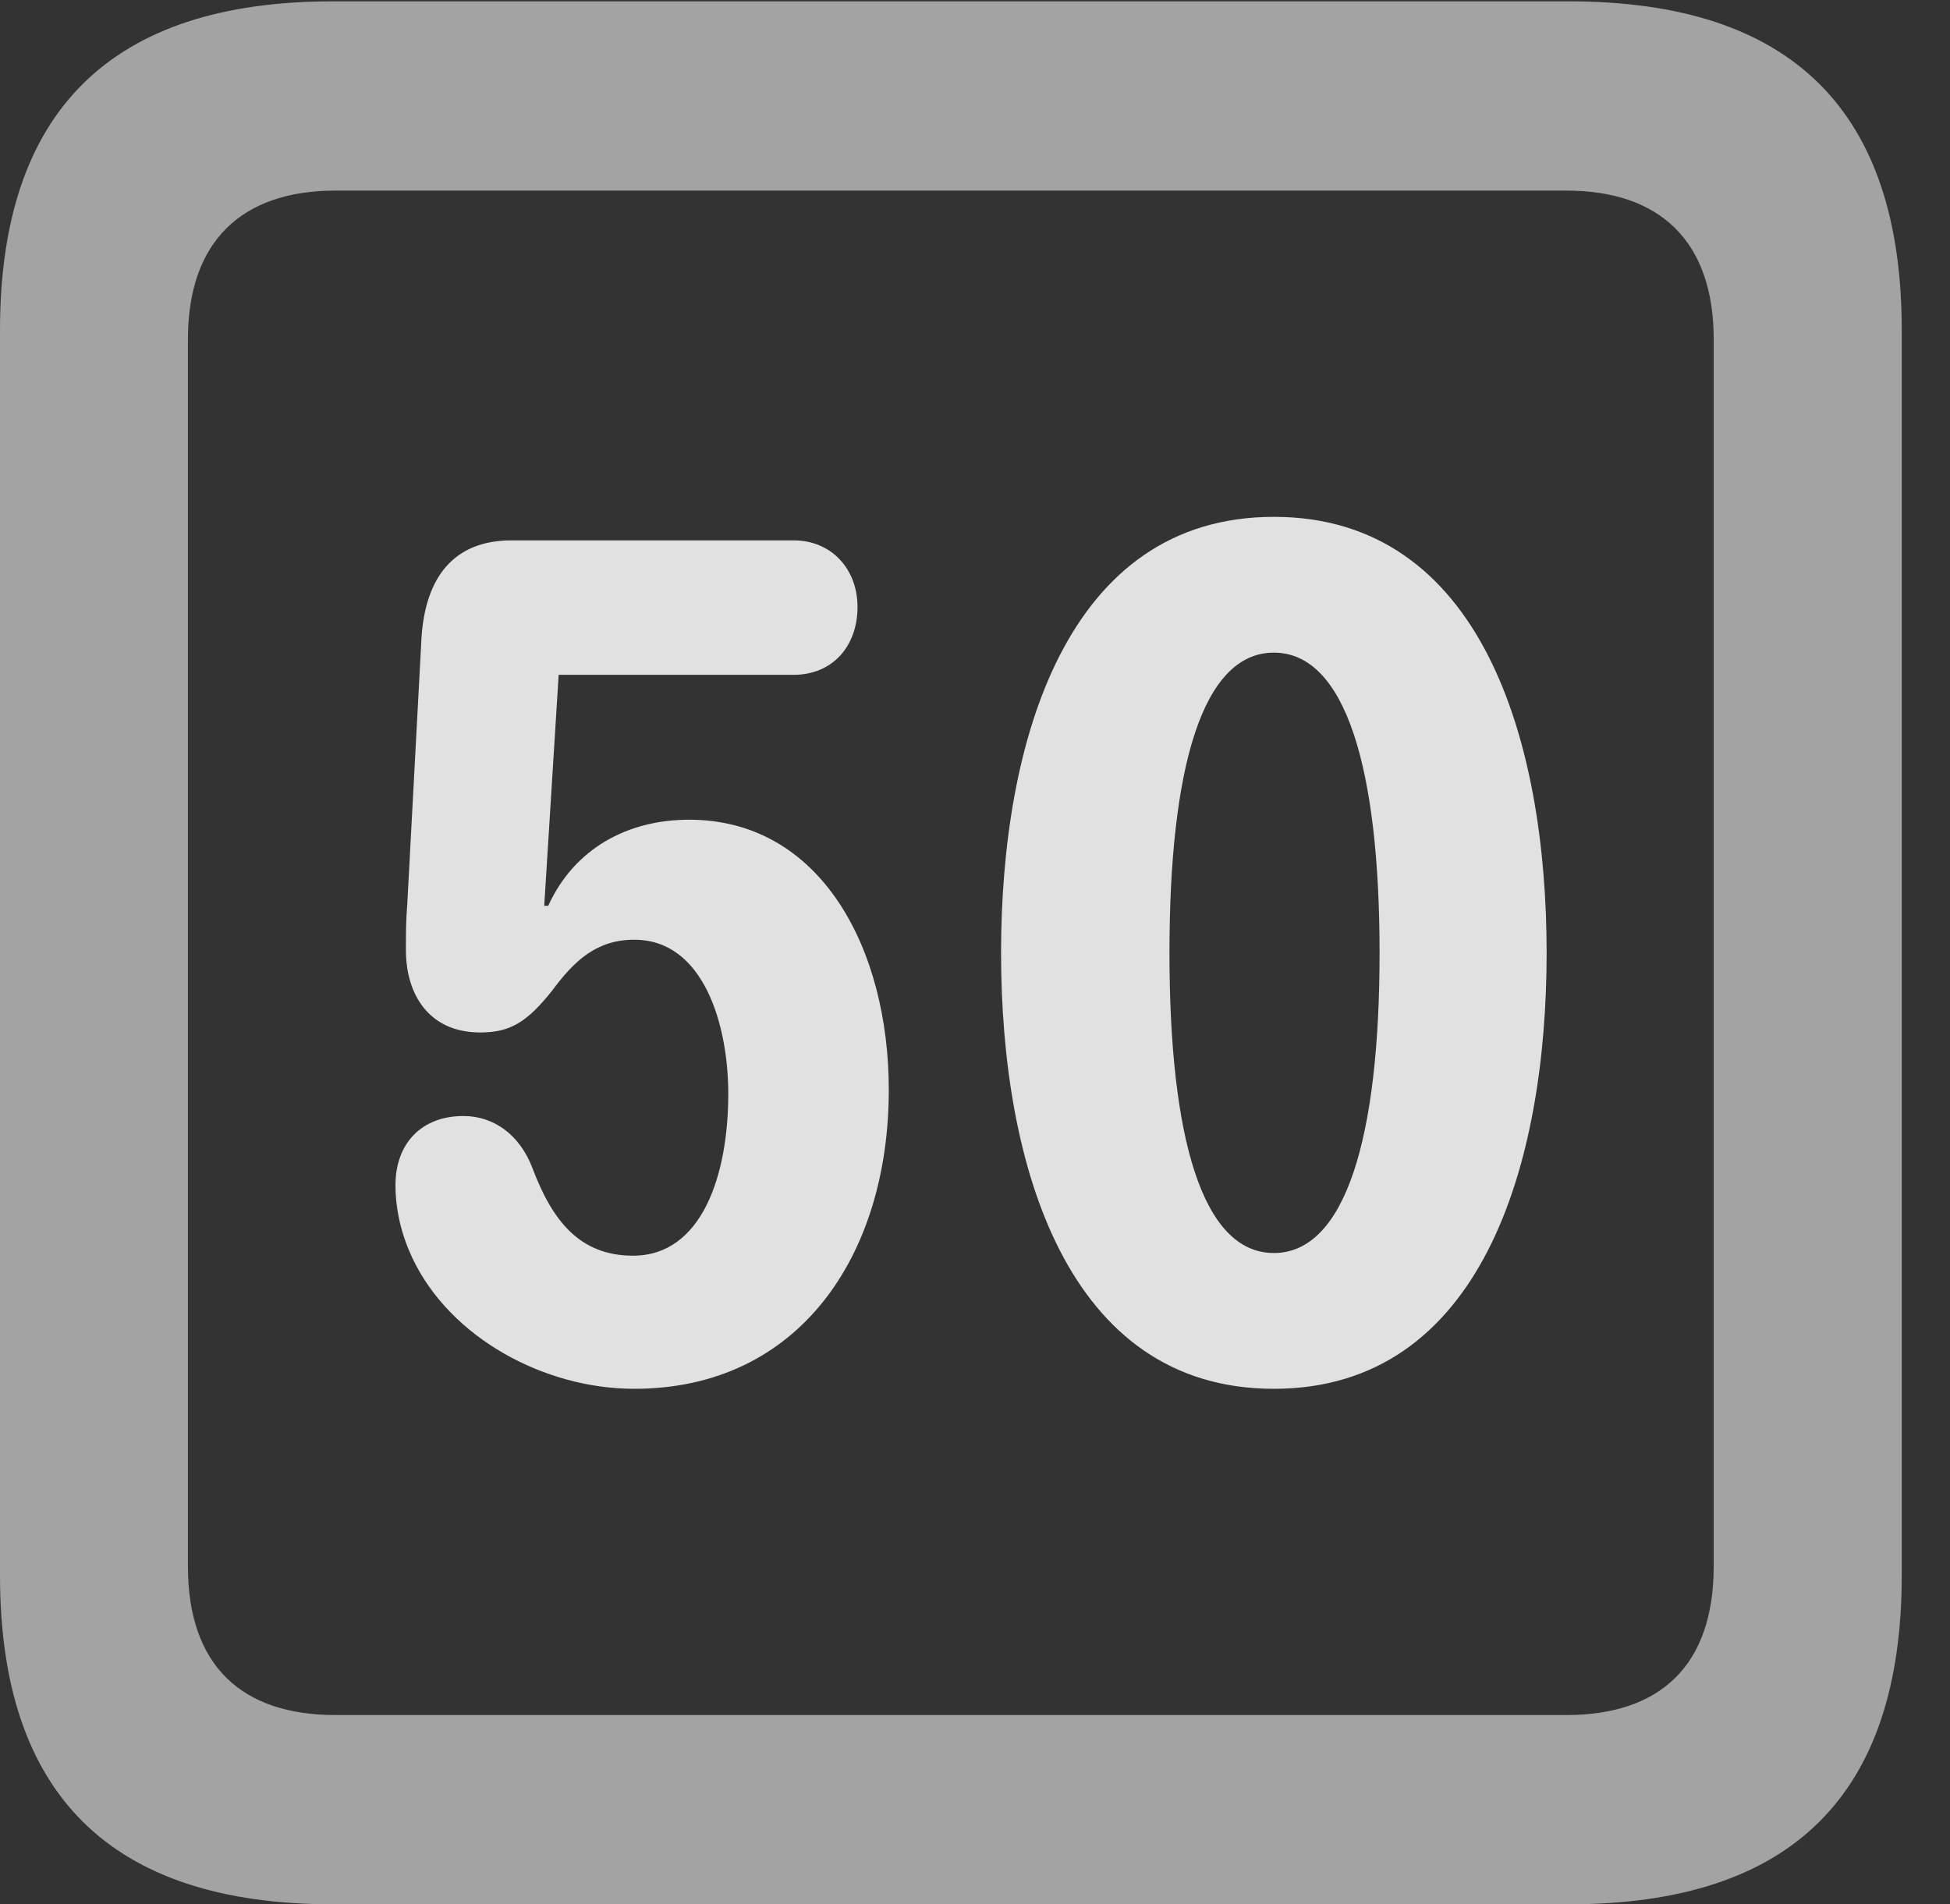 <?xml version="1.0" encoding="UTF-8"?>
<!--Generator: Apple Native CoreSVG 232.5-->
<!DOCTYPE svg
PUBLIC "-//W3C//DTD SVG 1.1//EN"
       "http://www.w3.org/Graphics/SVG/1.1/DTD/svg11.dtd">
<svg version="1.1" xmlns="http://www.w3.org/2000/svg" xmlns:xlink="http://www.w3.org/1999/xlink" width="14.59" height="14.248">
 <rect width="100%" height="100%" fill="#333333" stroke="none"/>
 <g>
  <rect height="14.248" opacity="0" width="14.59" x="0" y="0"/>
  <path d="M2.49 14.248L11.738 14.248C13.408 14.248 14.229 13.428 14.229 11.787L14.229 2.471C14.229 0.83 13.408 0.01 11.738 0.01L2.49 0.01C0.83 0.01 0 0.83 0 2.471L0 11.787C0 13.428 0.83 14.248 2.49 14.248ZM2.51 12.832C1.807 12.832 1.406 12.461 1.406 11.719L1.406 2.539C1.406 1.807 1.807 1.426 2.51 1.426L11.719 1.426C12.422 1.426 12.822 1.807 12.822 2.539L12.822 11.719C12.822 12.461 12.422 12.832 11.719 12.832Z" fill="#ffffff" fill-opacity="0.55"/>
  <path d="M4.746 10.391C5.977 10.391 6.65 9.395 6.65 8.154C6.65 7.1 6.143 6.133 5.156 6.133C4.697 6.133 4.297 6.348 4.102 6.777L4.072 6.777L4.18 5.049L5.938 5.049C6.23 5.049 6.416 4.834 6.416 4.541C6.416 4.258 6.221 4.043 5.938 4.043L3.828 4.043C3.389 4.043 3.184 4.326 3.154 4.766L3.047 6.768C3.037 6.885 3.037 6.992 3.037 7.109C3.037 7.432 3.203 7.725 3.594 7.725C3.818 7.725 3.945 7.646 4.131 7.412C4.297 7.188 4.463 7.031 4.746 7.031C5.264 7.031 5.449 7.666 5.449 8.184C5.449 8.789 5.254 9.395 4.736 9.395C4.336 9.395 4.131 9.131 3.984 8.74C3.887 8.486 3.691 8.35 3.467 8.35C3.154 8.35 2.959 8.555 2.959 8.867C2.959 9.062 3.008 9.248 3.086 9.414C3.369 10.01 4.072 10.391 4.746 10.391ZM9.531 10.391C11.084 10.391 11.572 8.711 11.572 7.129C11.572 5.547 11.084 3.867 9.531 3.867C7.979 3.867 7.49 5.547 7.49 7.129C7.49 8.711 7.979 10.391 9.531 10.391ZM9.531 9.375C8.994 9.375 8.75 8.506 8.75 7.129C8.75 5.752 8.994 4.883 9.531 4.883C10.068 4.883 10.322 5.752 10.322 7.129C10.322 8.506 10.068 9.375 9.531 9.375Z" fill="#ffffff" fill-opacity="0.85"/>
 </g>
</svg>
